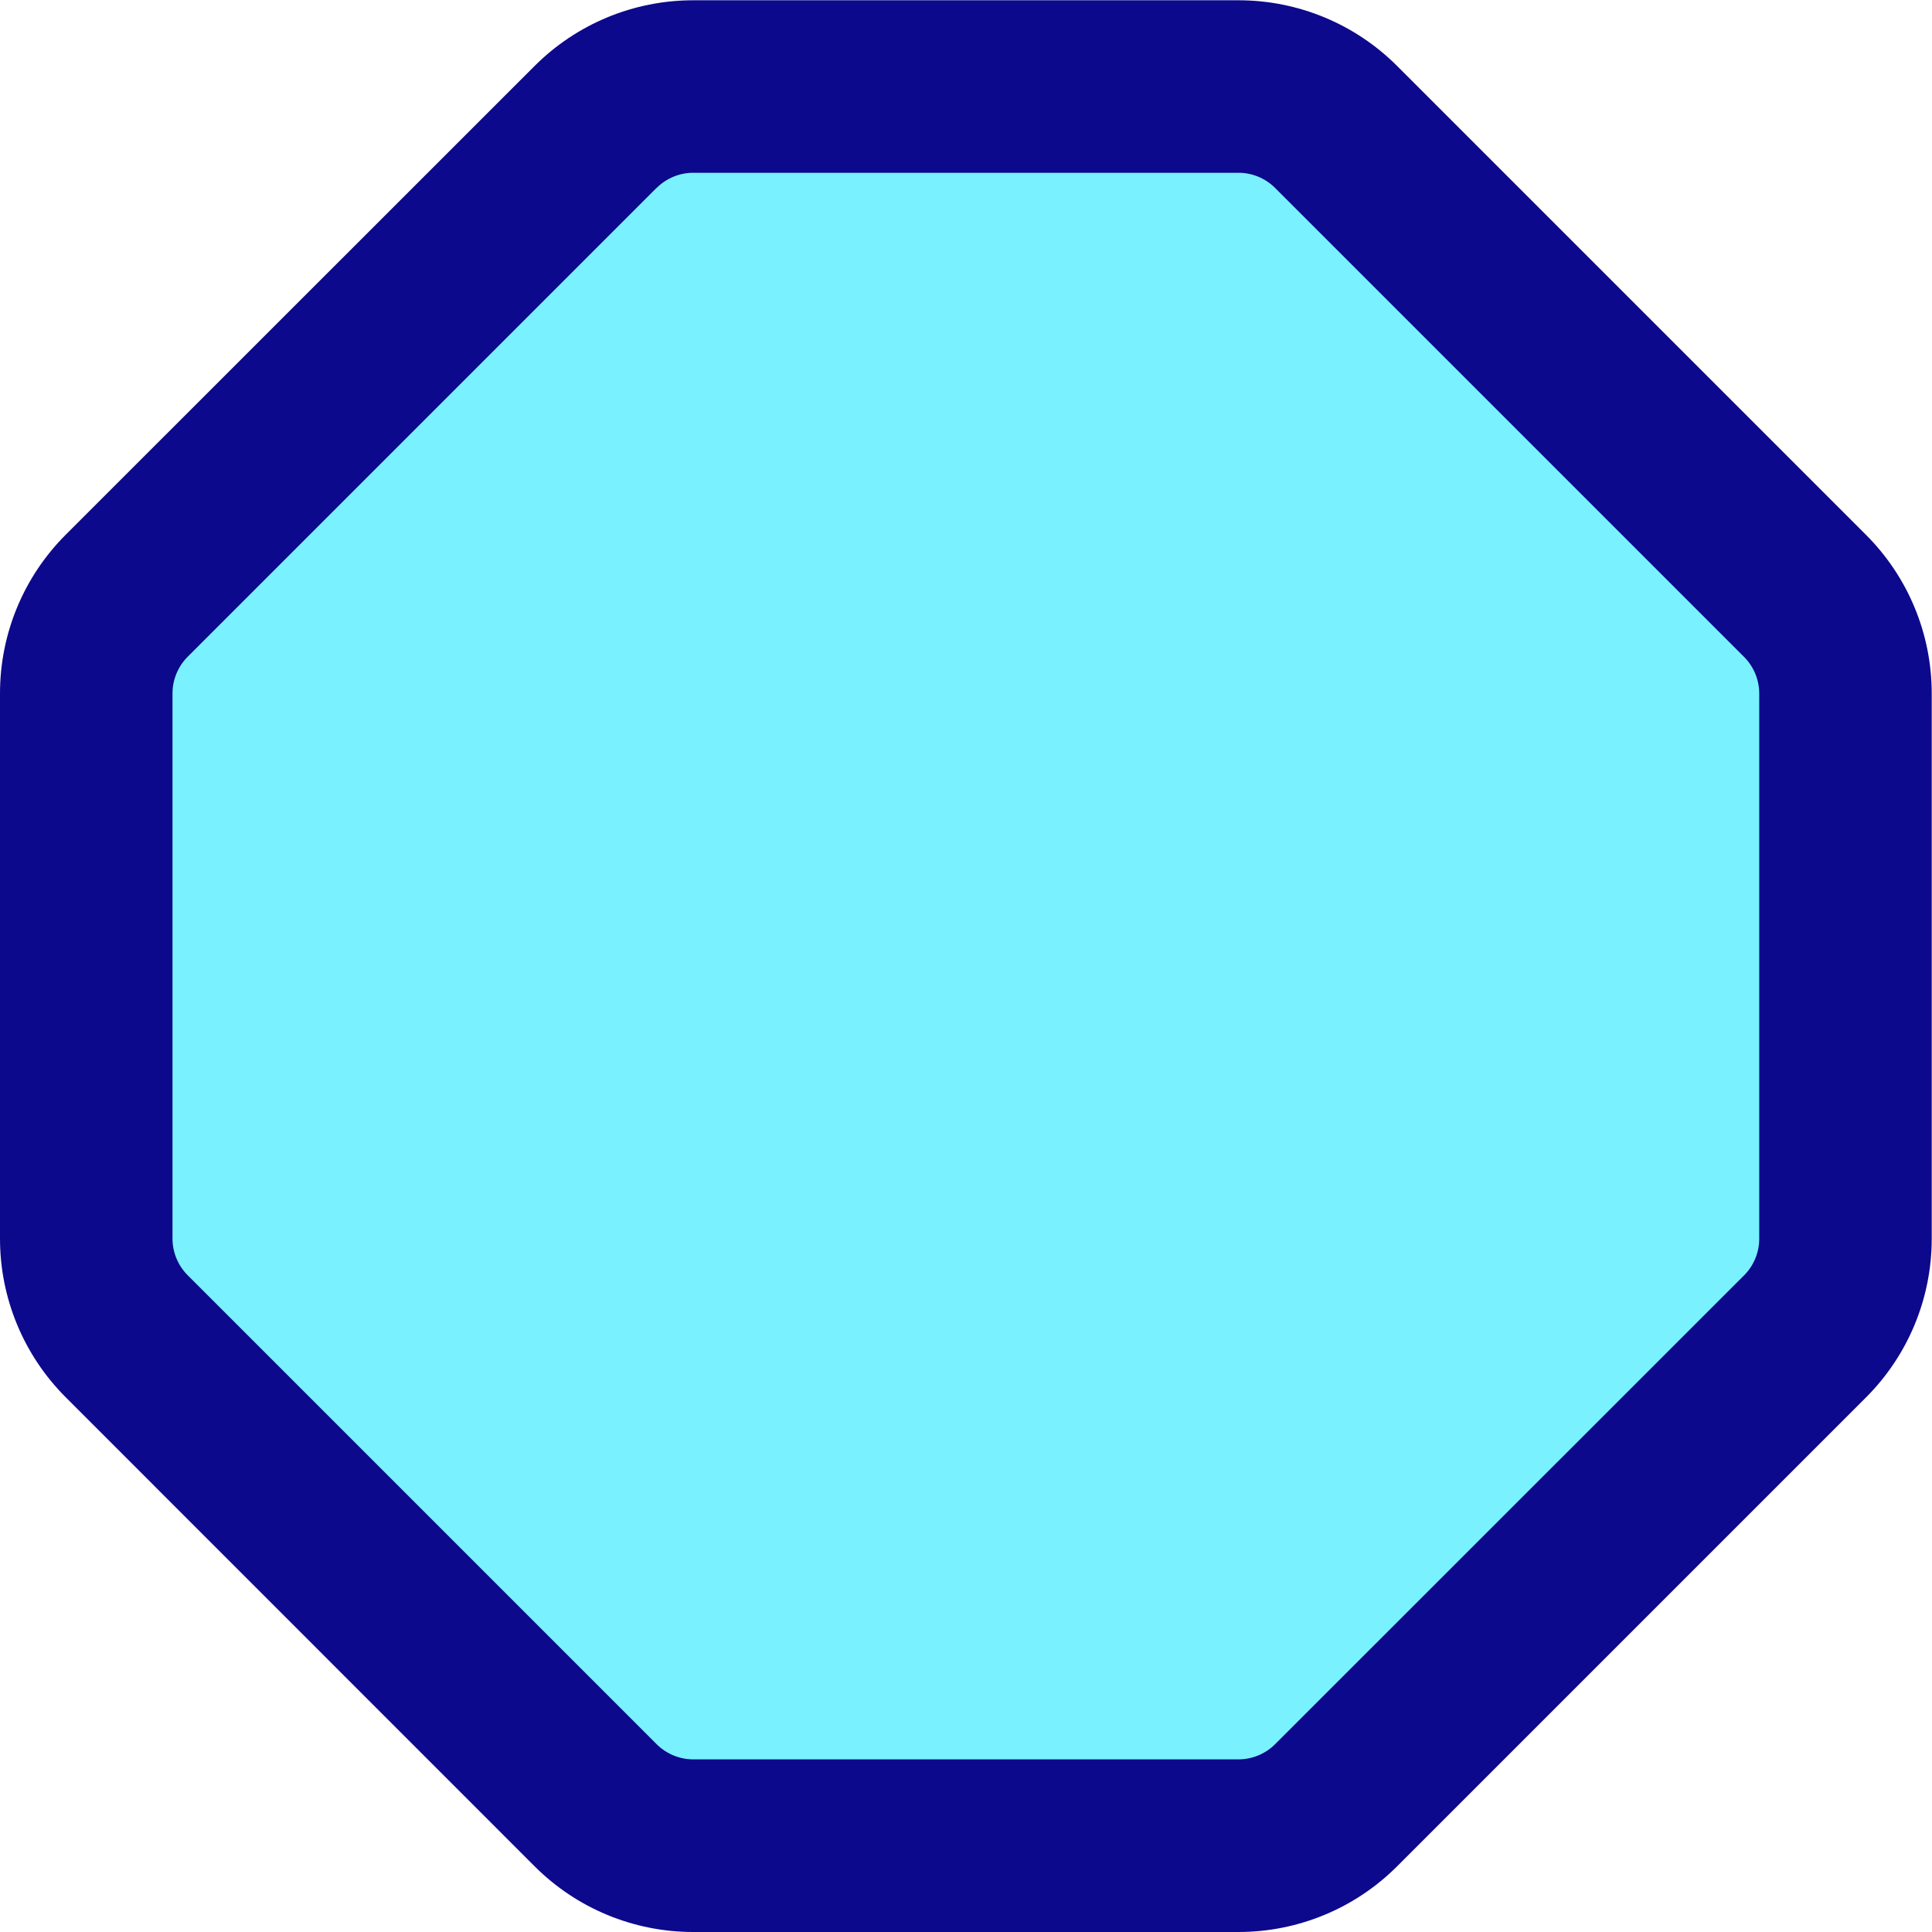 <svg xmlns="http://www.w3.org/2000/svg" fill="none" viewBox="0 0 14 14" id="Polygon--Streamline-Core">
  <desc>
    Polygon Streamline Icon: https://streamlinehq.com
  </desc>
  <g id="polygon--polygon-octangle-design-geometric-shape-shapes-shape">
    <path id="Vector" fill="#7af1ff" d="M9.682 13.08c-0.188 0.188 -0.442 0.293 -0.707 0.293H5.023c-0.265 0 -0.52 -0.105 -0.707 -0.293L0.918 9.683C0.731 9.495 0.625 9.241 0.625 8.976V5.024c0 -0.265 0.105 -0.52 0.293 -0.707L4.316 0.92c0.188 -0.188 0.442 -0.293 0.707 -0.293h3.952c0.265 0 0.52 0.105 0.707 0.293L13.08 4.317c0.188 0.188 0.293 0.442 0.293 0.707v3.951c0 0.265 -0.105 0.52 -0.293 0.707L9.682 13.08Z" stroke-width="1"></path>
    <path id="Union" fill="#0c098c" fill-rule="evenodd" d="M4.758 1.362c0.07 -0.07 0.166 -0.11 0.265 -0.11h3.952c0.099 0 0.195 0.04 0.265 0.11l3.398 3.398c0.07 0.07 0.11 0.166 0.11 0.265v1.976l0 0v1.976c0 0.099 -0.04 0.195 -0.11 0.265L9.24 12.639c-0.07 0.07 -0.166 0.11 -0.265 0.11H5.023c-0.099 0 -0.195 -0.04 -0.265 -0.11L1.36 9.241c-0.07 -0.07 -0.11 -0.166 -0.11 -0.265V7l0 -0V5.024c0 -0.099 0.04 -0.195 0.11 -0.265l3.398 -3.398ZM0 7V5.024c0 -0.431 0.171 -0.844 0.476 -1.149L3.874 0.478c0.305 -0.305 0.718 -0.476 1.149 -0.476h3.952c0.431 0 0.844 0.171 1.149 0.476l3.398 3.398c0.305 0.305 0.476 0.718 0.476 1.149v1.976l0 0v1.976c0 0.431 -0.171 0.844 -0.476 1.149l-3.398 3.398c-0.305 0.305 -0.718 0.476 -1.149 0.476H5.023c-0.431 0 -0.844 -0.171 -1.149 -0.476L0.476 10.125C0.171 9.82 0 9.407 0 8.976V7l0 -0Z" clip-rule="evenodd" stroke-width="1"></path>
  </g>
</svg>